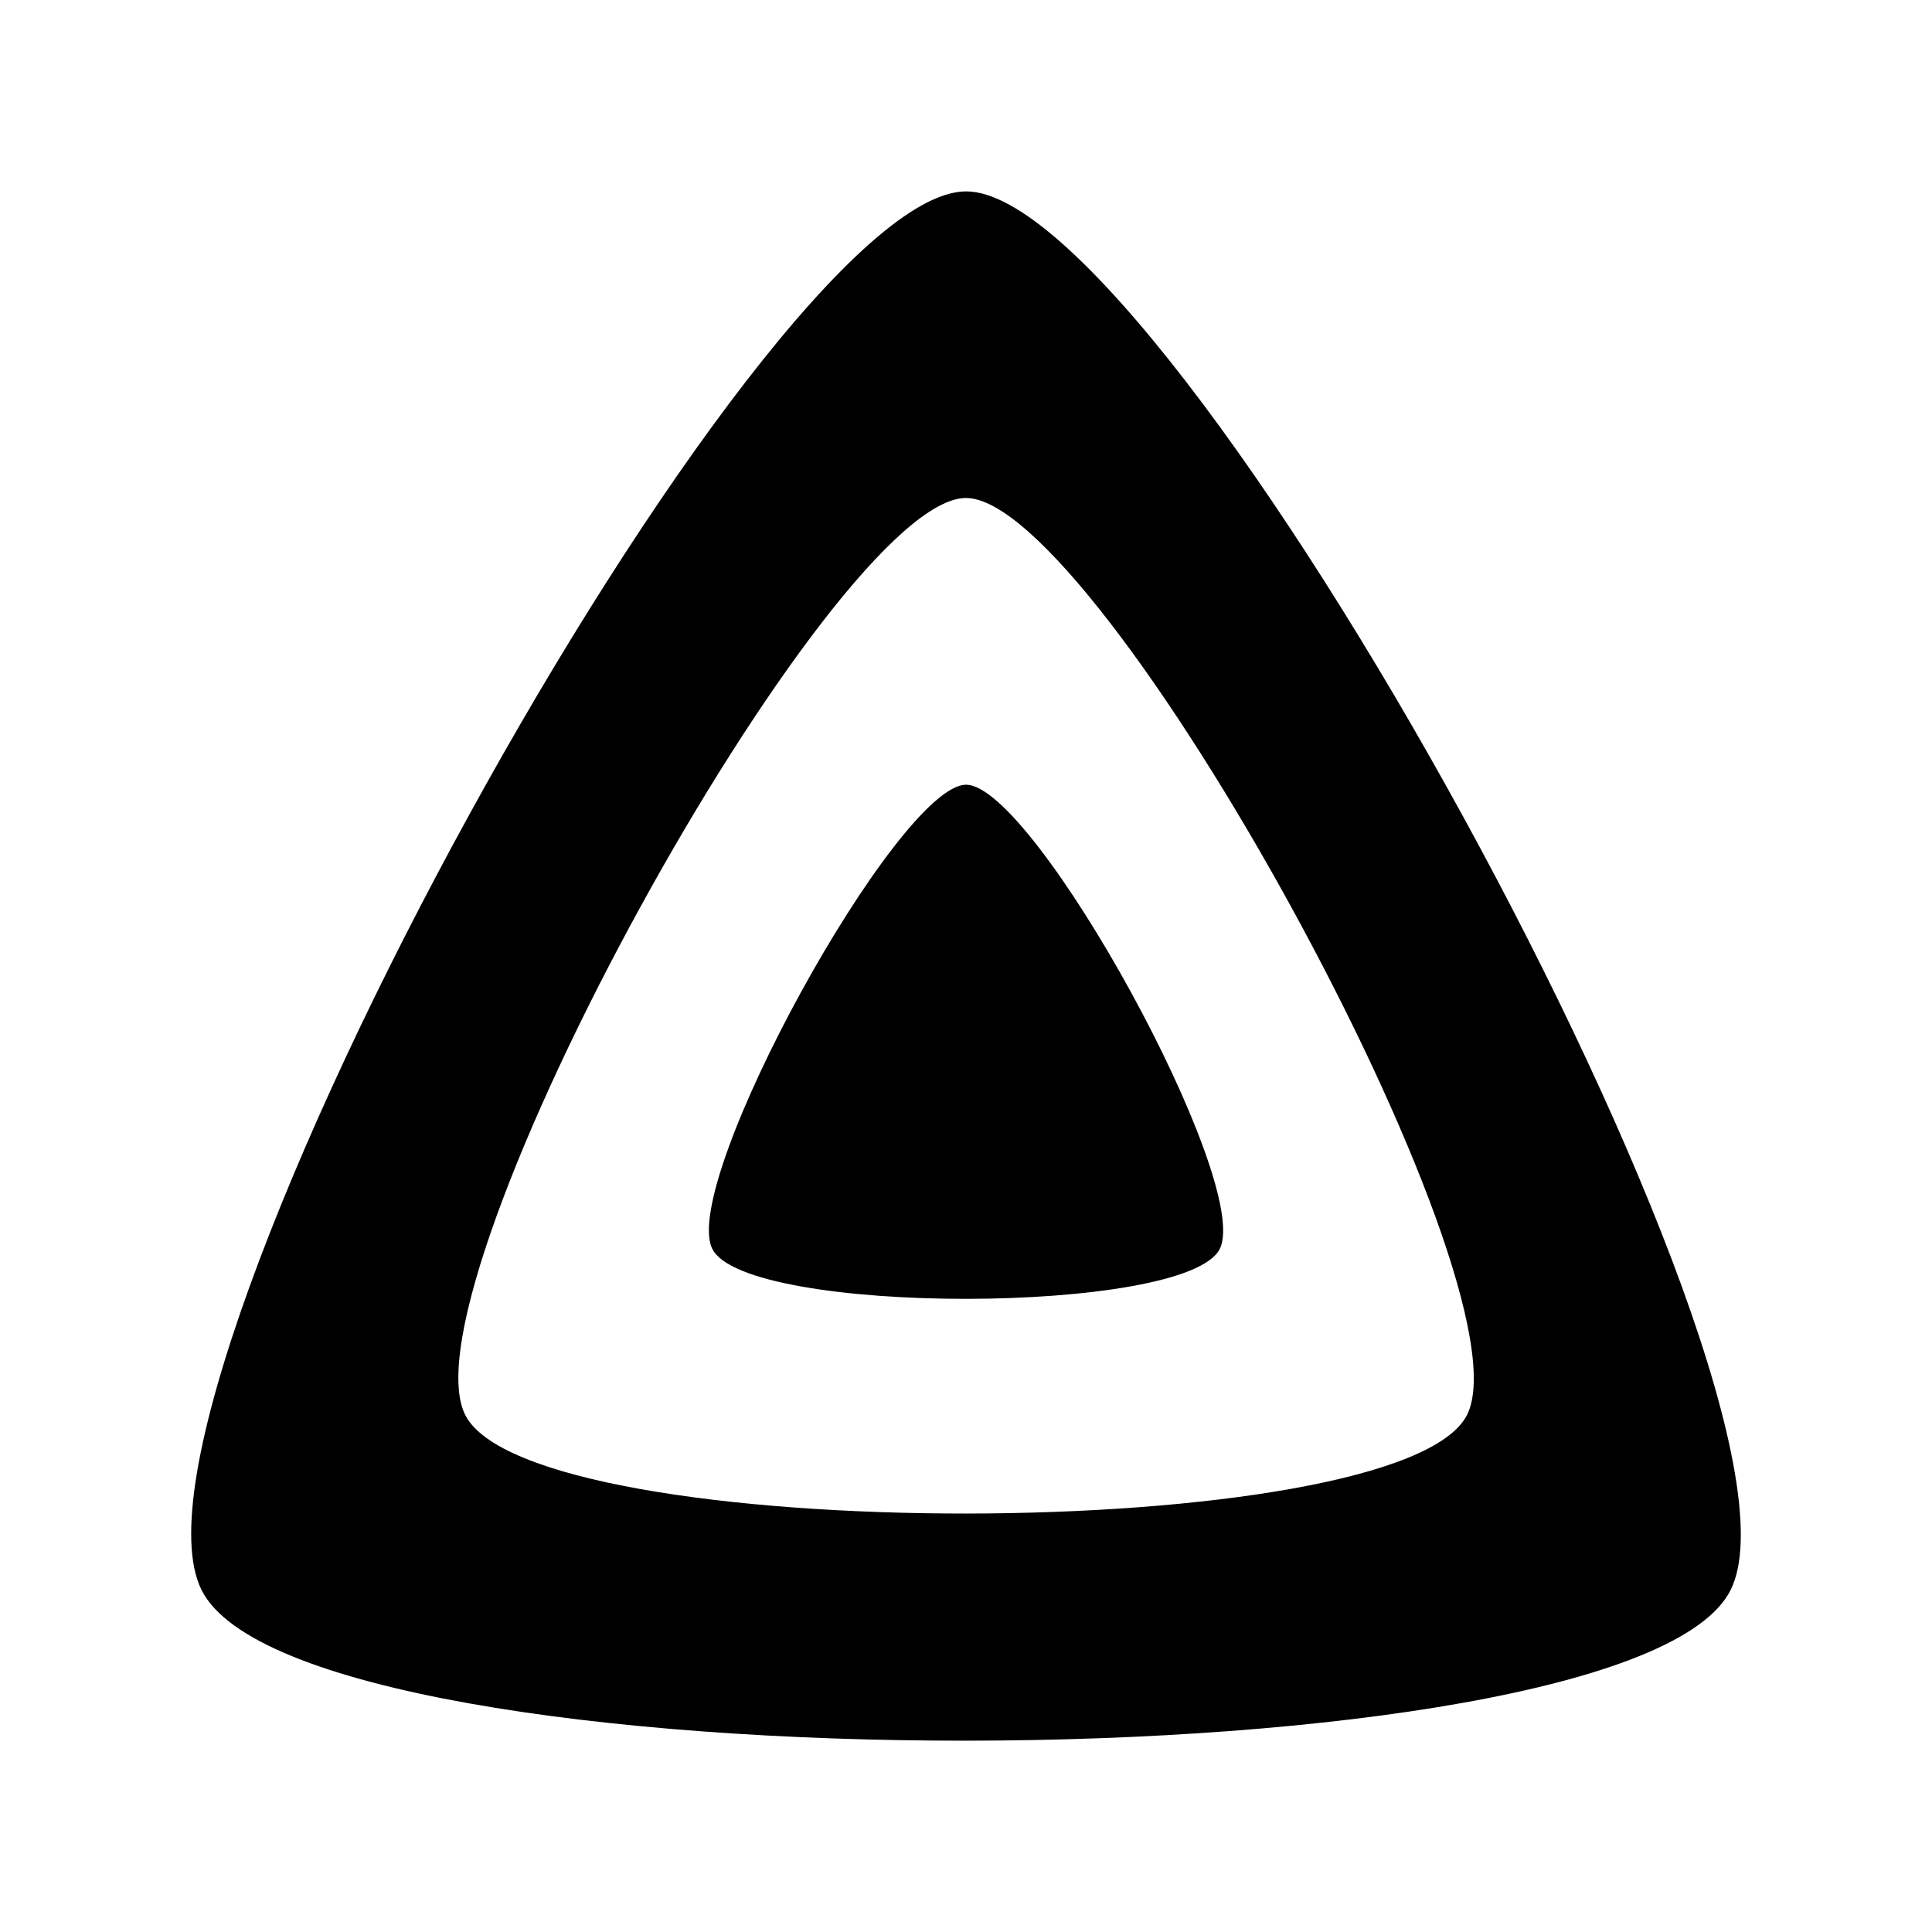 <svg xmlns="http://www.w3.org/2000/svg" viewBox="0 0 192 192"><path d="M20.029 158.01c9.995 20.089 142.07 19.851 151.96 0 9.893-19.856-55.577-138.99-75.979-138.99S10.036 137.93 20.029 158.01zM95.998 49.49c13.336 0 56.286 78.07 49.803 91.106-6.483 13.013-93.016 13.167-99.577 0-6.545-13.167 36.437-91.106 49.774-91.106zm.008 28.496c-6.753 0-28.522 39.478-25.22 46.123 3.312 6.66 47.164 6.591 50.437 0 3.272-6.576-18.433-46.123-25.217-46.123z"/></svg>